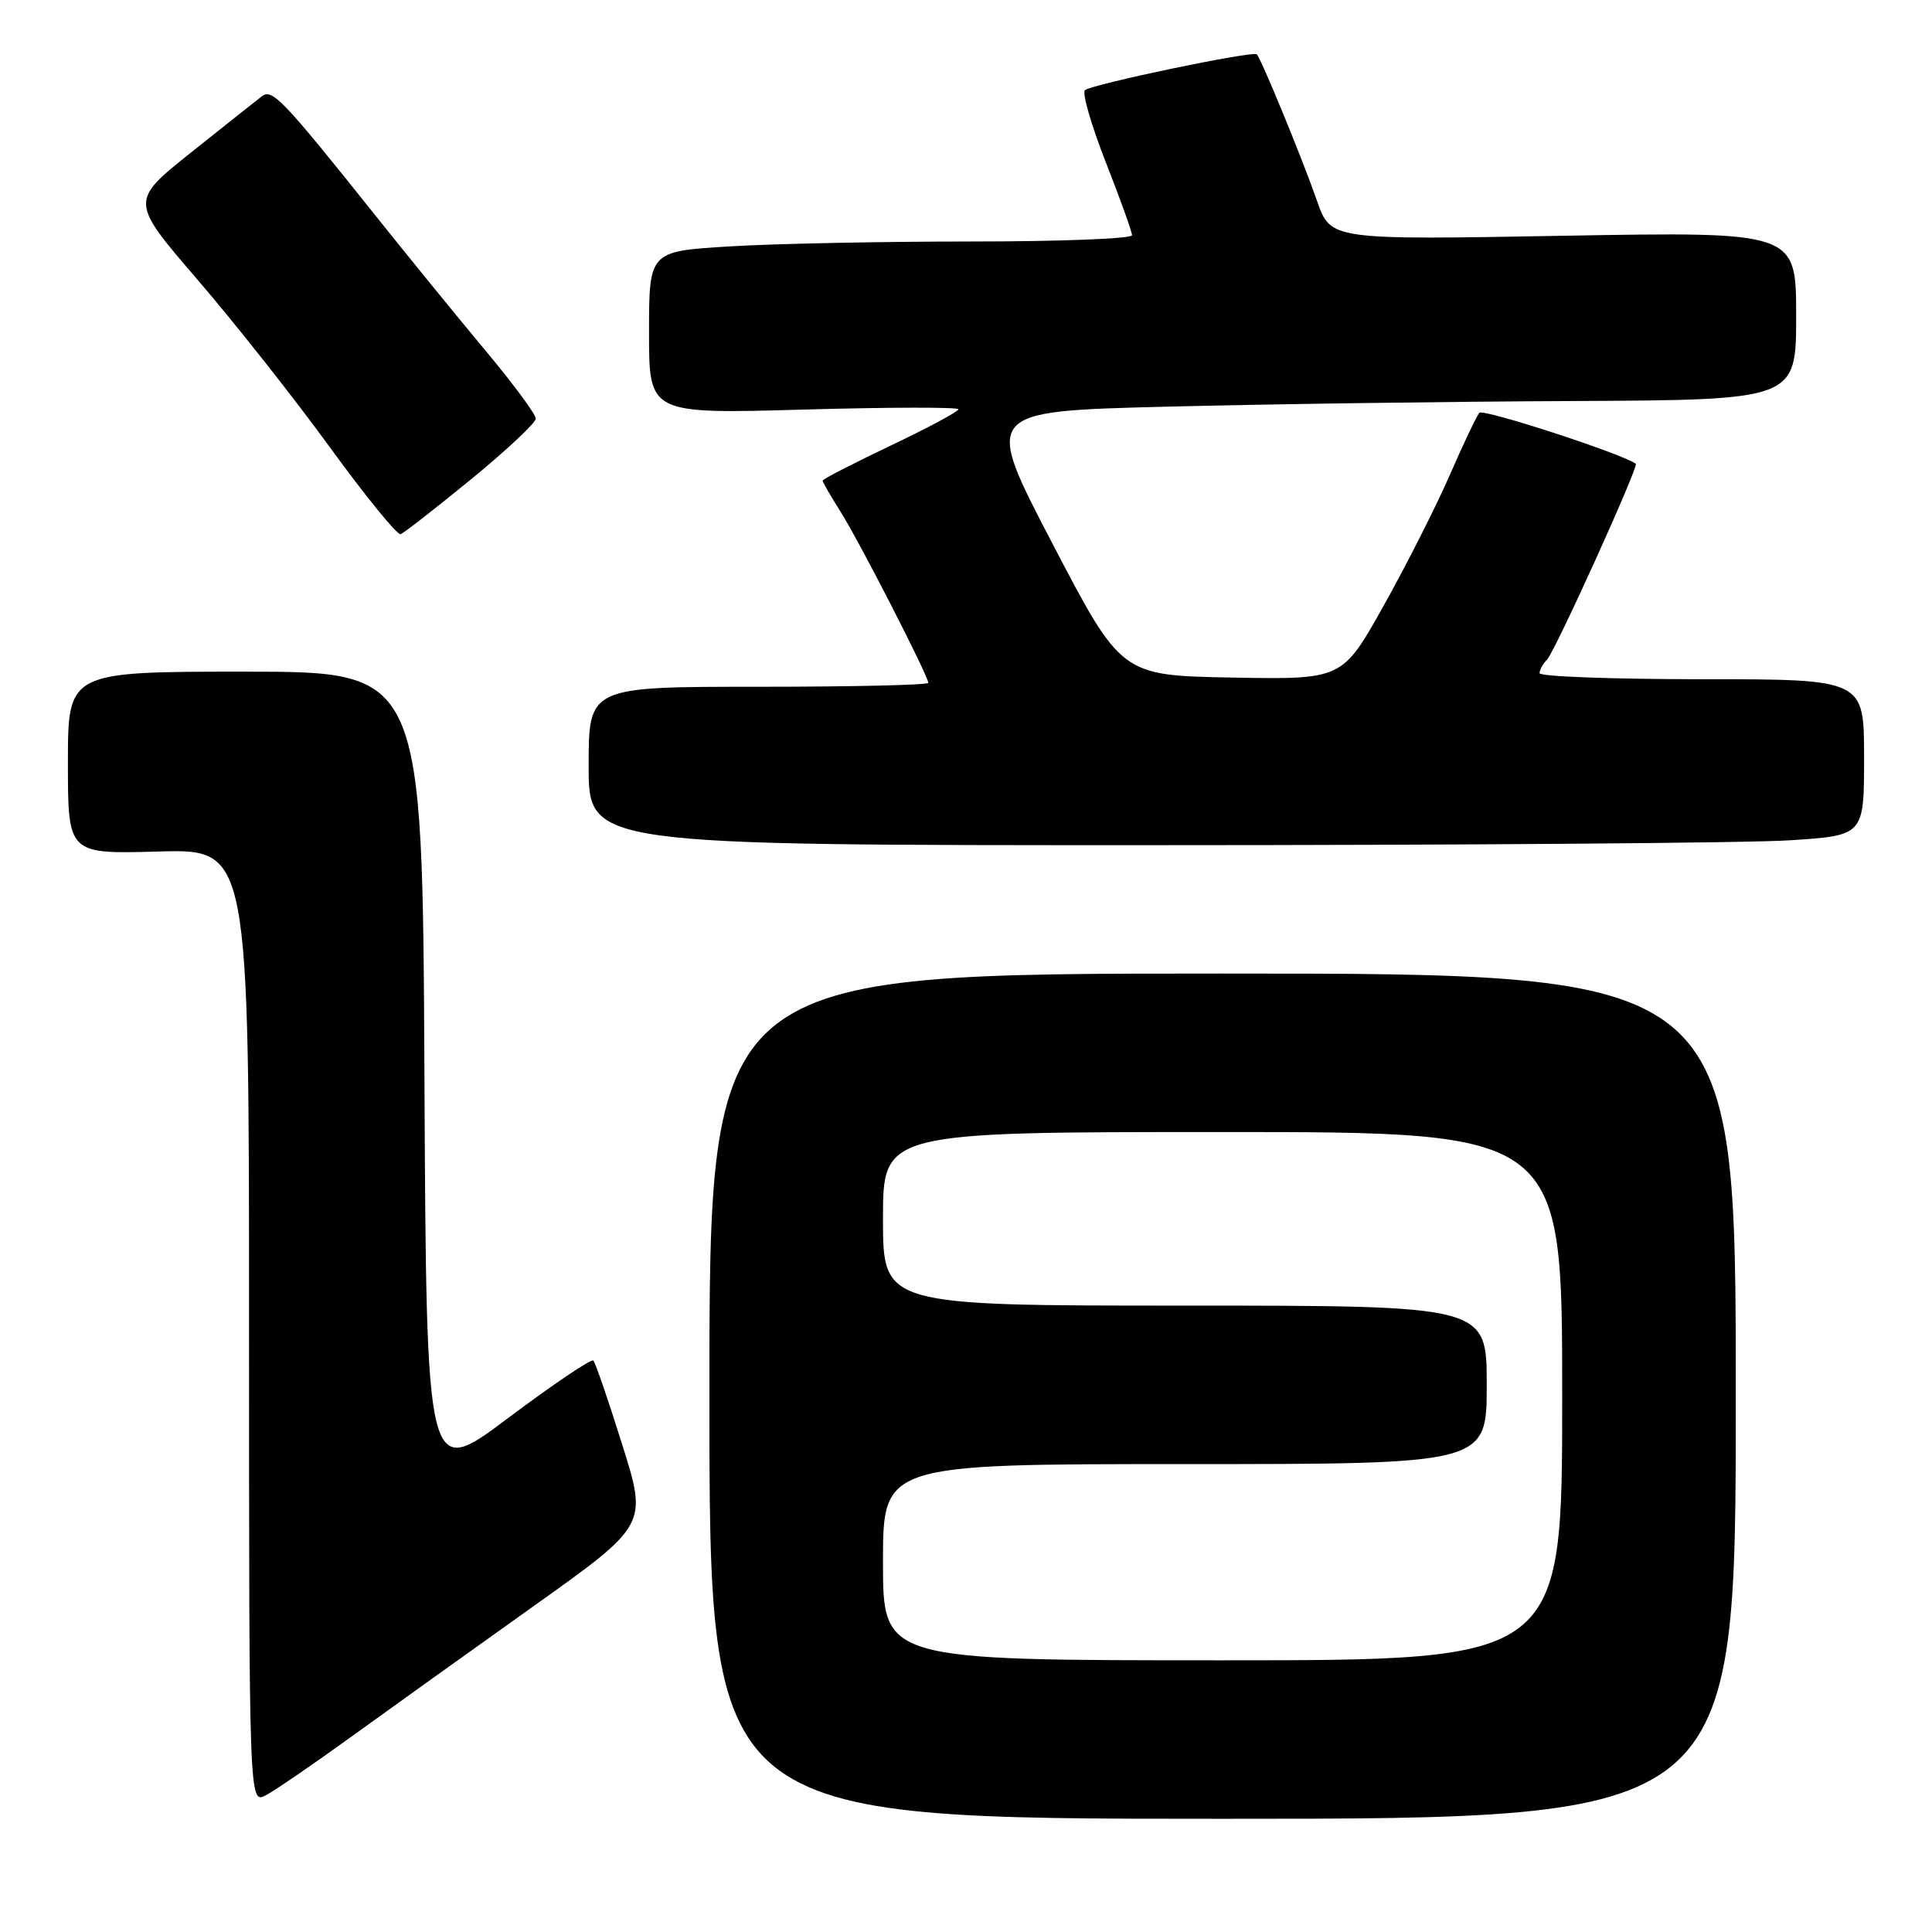 <?xml version="1.0" encoding="UTF-8" standalone="no"?>
<!DOCTYPE svg PUBLIC "-//W3C//DTD SVG 1.1//EN" "http://www.w3.org/Graphics/SVG/1.1/DTD/svg11.dtd" >
<svg xmlns="http://www.w3.org/2000/svg" xmlns:xlink="http://www.w3.org/1999/xlink" version="1.1" viewBox="0 0 256 256">
 <g >
 <path fill="currentColor"
d=" M 230.00 185.00 C 230.00 129.00 230.00 129.00 162.00 129.00 C 94.00 129.00 94.00 129.00 94.00 185.00 C 94.00 241.00 94.00 241.00 162.00 241.00 C 230.00 241.00 230.00 241.00 230.00 185.00 Z  M 46.50 230.16 C 51.45 226.58 62.32 218.79 70.65 212.86 C 85.80 202.07 85.80 202.07 82.45 191.43 C 80.62 185.57 78.89 180.56 78.62 180.28 C 78.35 180.01 73.26 183.45 67.31 187.91 C 56.50 196.03 56.50 196.03 56.24 142.51 C 55.98 89.00 55.98 89.00 32.49 89.00 C 9.00 89.00 9.00 89.00 9.00 101.08 C 9.00 113.17 9.00 113.17 21.00 112.83 C 33.00 112.50 33.00 112.50 33.00 175.79 C 33.00 239.07 33.00 239.07 35.25 237.87 C 36.49 237.21 41.55 233.74 46.50 230.16 Z  M 237.25 111.34 C 247.00 110.70 247.00 110.70 247.00 100.35 C 247.00 90.00 247.00 90.00 225.50 90.00 C 213.68 90.00 204.00 89.64 204.00 89.20 C 204.00 88.76 204.44 87.96 204.98 87.42 C 206.02 86.38 217.17 61.80 216.75 61.46 C 215.15 60.19 196.52 54.11 196.02 54.70 C 195.65 55.14 193.87 58.88 192.08 63.00 C 190.28 67.12 186.34 74.90 183.33 80.28 C 177.86 90.05 177.86 90.05 163.21 89.78 C 148.57 89.50 148.57 89.50 139.44 72.00 C 130.31 54.50 130.31 54.50 154.41 53.89 C 167.66 53.55 191.89 53.21 208.25 53.14 C 238.00 53.00 238.00 53.00 238.00 41.85 C 238.00 30.70 238.00 30.70 207.16 31.24 C 176.32 31.79 176.32 31.79 174.52 26.64 C 172.54 20.96 167.12 7.79 166.53 7.20 C 166.03 6.70 144.71 11.15 143.76 11.95 C 143.36 12.29 144.59 16.57 146.51 21.46 C 148.43 26.35 150.00 30.72 150.00 31.17 C 150.00 31.63 140.40 32.00 128.66 32.00 C 116.92 32.00 102.52 32.29 96.66 32.65 C 86.00 33.30 86.00 33.30 86.00 44.08 C 86.00 54.85 86.00 54.85 106.50 54.27 C 117.78 53.95 127.00 53.94 127.00 54.23 C 127.00 54.53 122.95 56.70 118.00 59.05 C 113.05 61.41 109.00 63.49 109.00 63.69 C 109.00 63.88 110.08 65.75 111.40 67.84 C 113.89 71.79 123.00 89.56 123.00 90.48 C 123.00 90.77 112.88 91.00 100.50 91.00 C 78.00 91.00 78.00 91.00 78.00 101.50 C 78.00 112.00 78.00 112.00 152.75 111.99 C 193.86 111.99 231.89 111.70 237.25 111.34 Z  M 62.43 63.50 C 67.13 59.65 70.99 56.03 70.99 55.47 C 71.00 54.90 68.00 50.85 64.34 46.47 C 60.68 42.08 54.09 34.00 49.70 28.50 C 37.50 13.21 36.07 11.71 34.71 12.75 C 34.04 13.26 29.84 16.59 25.36 20.17 C 17.22 26.66 17.22 26.66 26.19 37.08 C 31.12 42.81 39.01 52.80 43.72 59.28 C 48.44 65.77 52.65 70.94 53.08 70.78 C 53.52 70.63 57.72 67.35 62.43 63.50 Z  M 117.00 207.00 C 117.00 194.00 117.00 194.00 157.00 194.00 C 197.00 194.00 197.00 194.00 197.00 183.50 C 197.00 173.00 197.00 173.00 157.00 173.00 C 117.00 173.00 117.00 173.00 117.00 161.50 C 117.00 150.00 117.00 150.00 162.00 150.00 C 207.00 150.00 207.00 150.00 207.00 185.00 C 207.00 220.00 207.00 220.00 162.00 220.00 C 117.00 220.00 117.00 220.00 117.00 207.00 Z "/>
</g>
</svg>